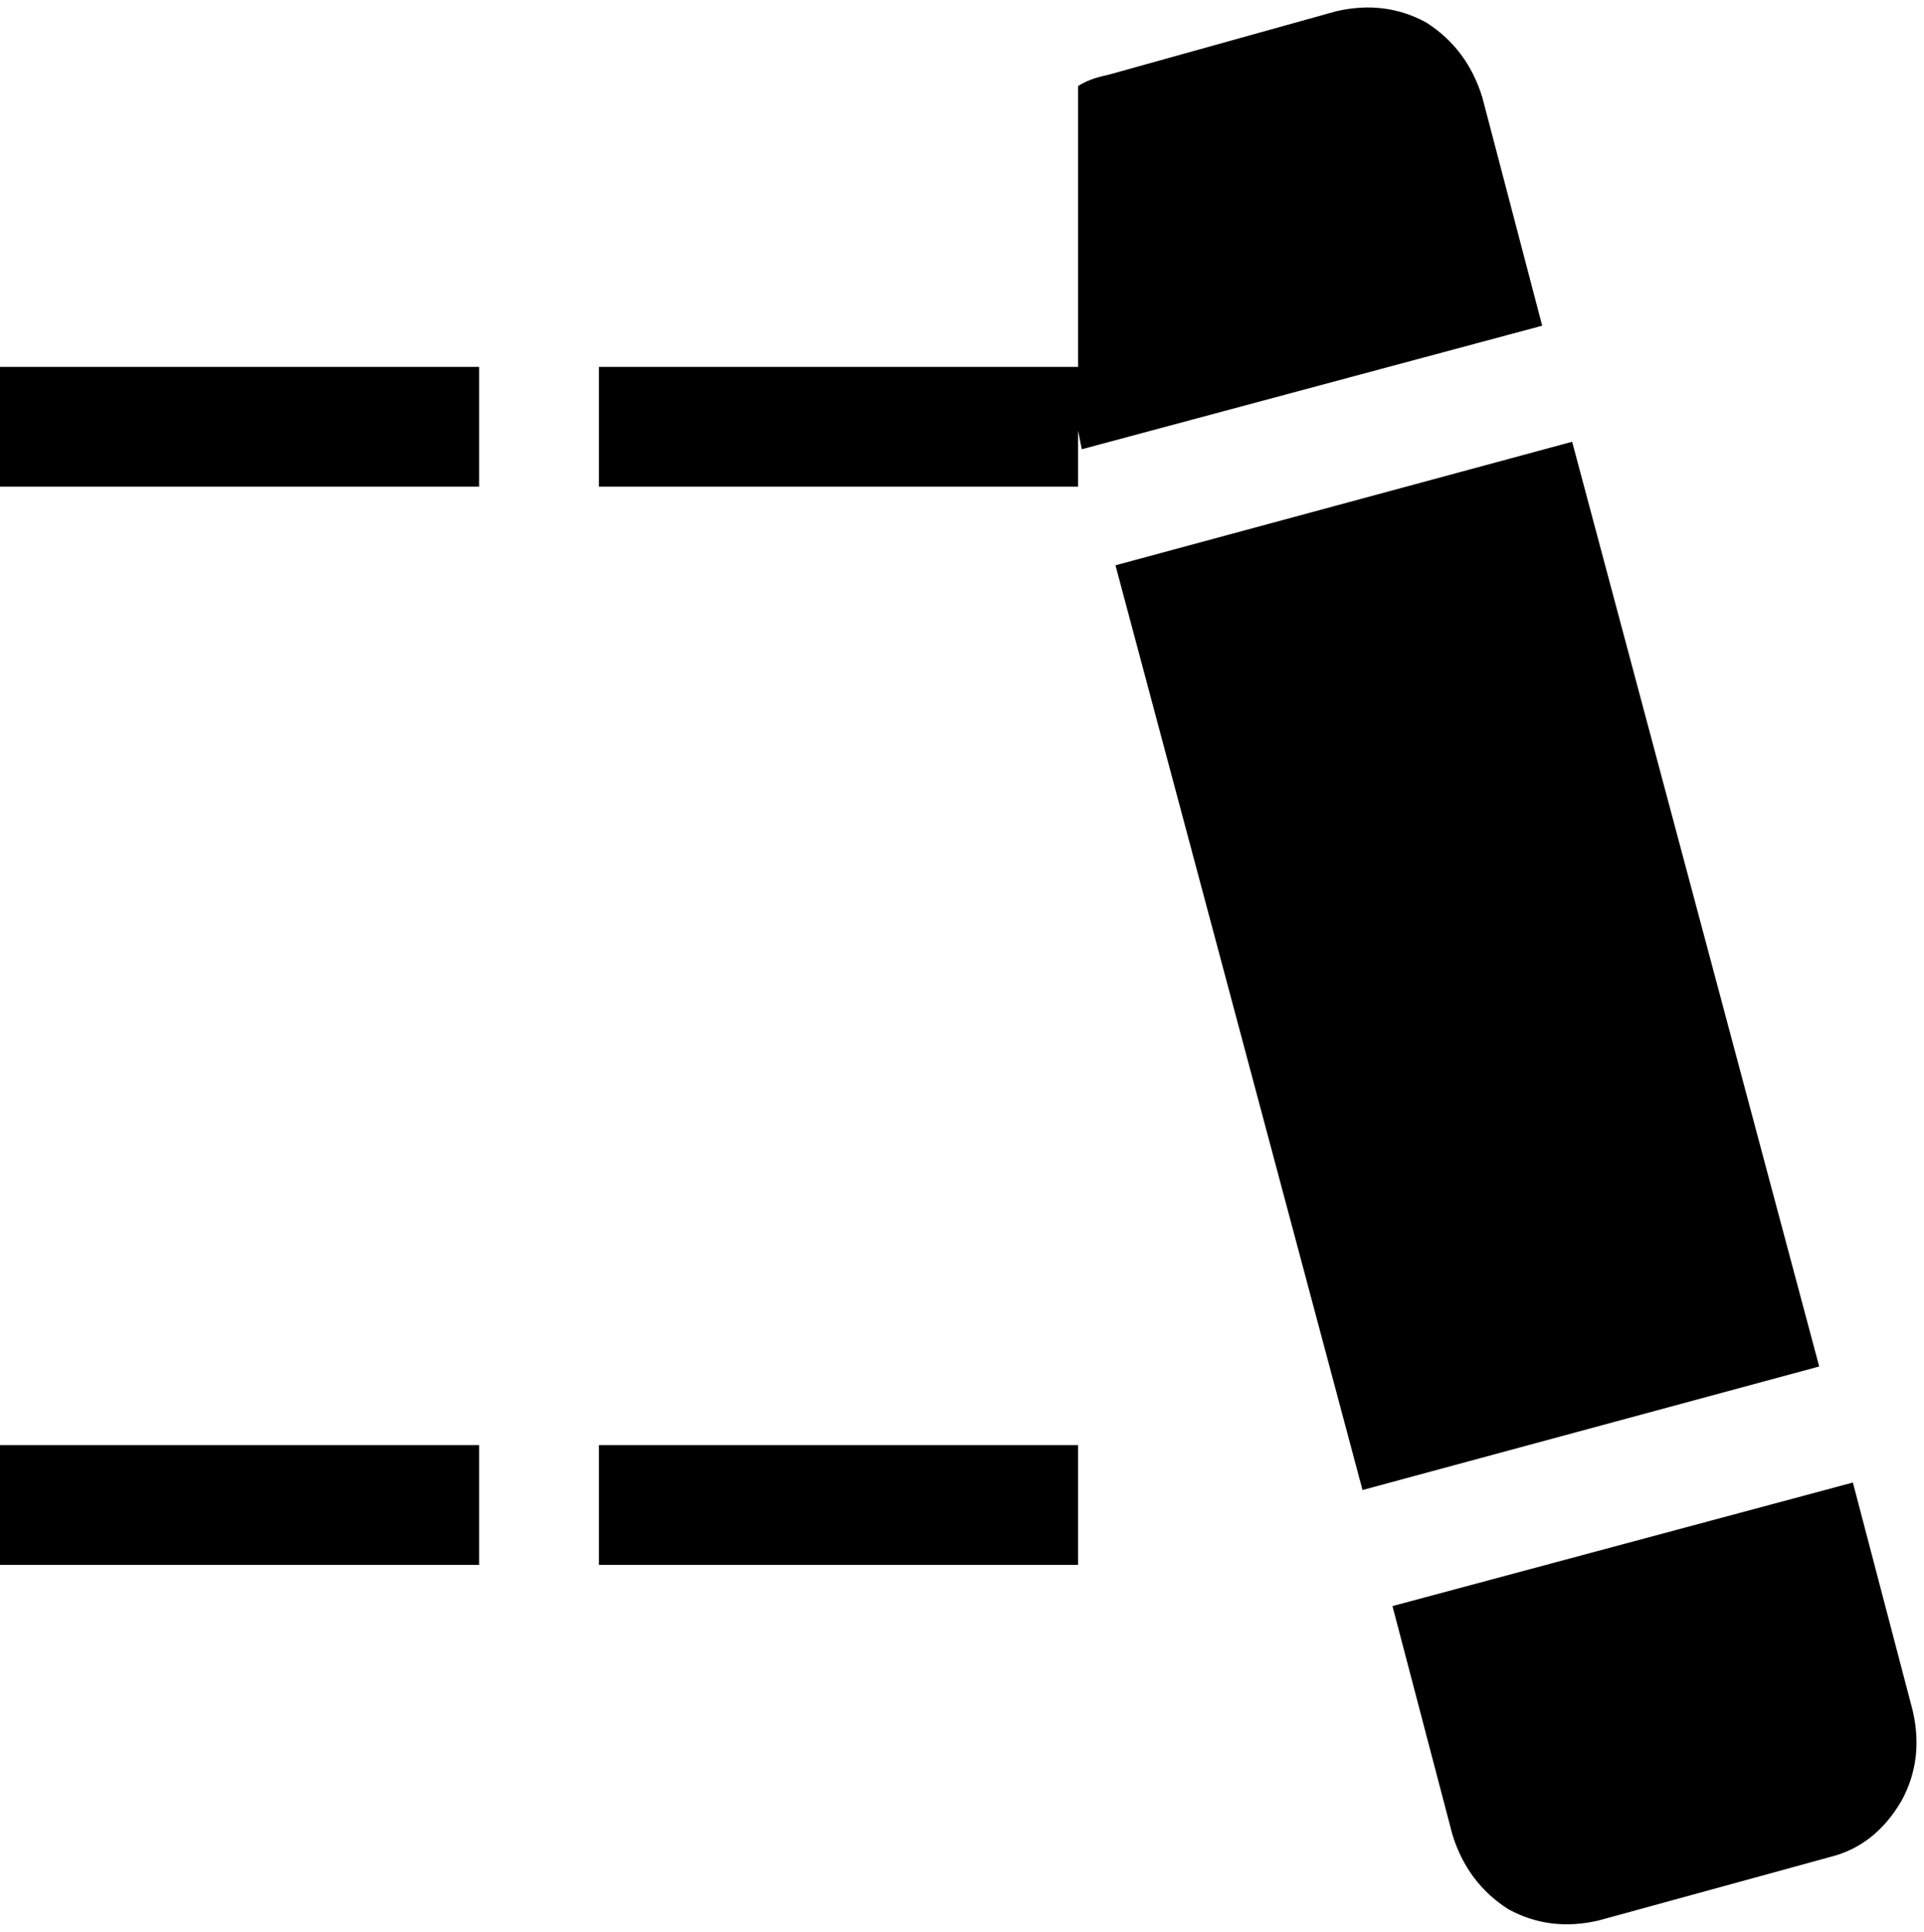 <svg xmlns="http://www.w3.org/2000/svg" viewBox="0 0 514 516">
    <path d="M 288 115 L 289 120 L 412 87 L 396 26 Q 392 13 381 6 Q 370 0 357 3 L 296 20 Q 291 21 288 23 L 288 98 L 160 98 L 160 130 L 288 130 L 288 115 L 288 115 Z M 420 118 L 298 151 L 364 398 L 486 365 L 420 118 L 420 118 Z M 388 490 Q 392 503 403 510 L 403 510 Q 414 516 427 513 L 489 496 Q 501 493 508 481 Q 514 470 511 457 L 495 396 L 372 429 L 388 490 L 388 490 Z M 0 98 L 0 130 L 128 130 L 128 98 L 0 98 L 0 98 Z M 128 386 L 0 386 L 0 418 L 128 418 L 128 386 L 128 386 Z M 288 386 L 160 386 L 160 418 L 288 418 L 288 386 L 288 386 Z"/>
</svg>
